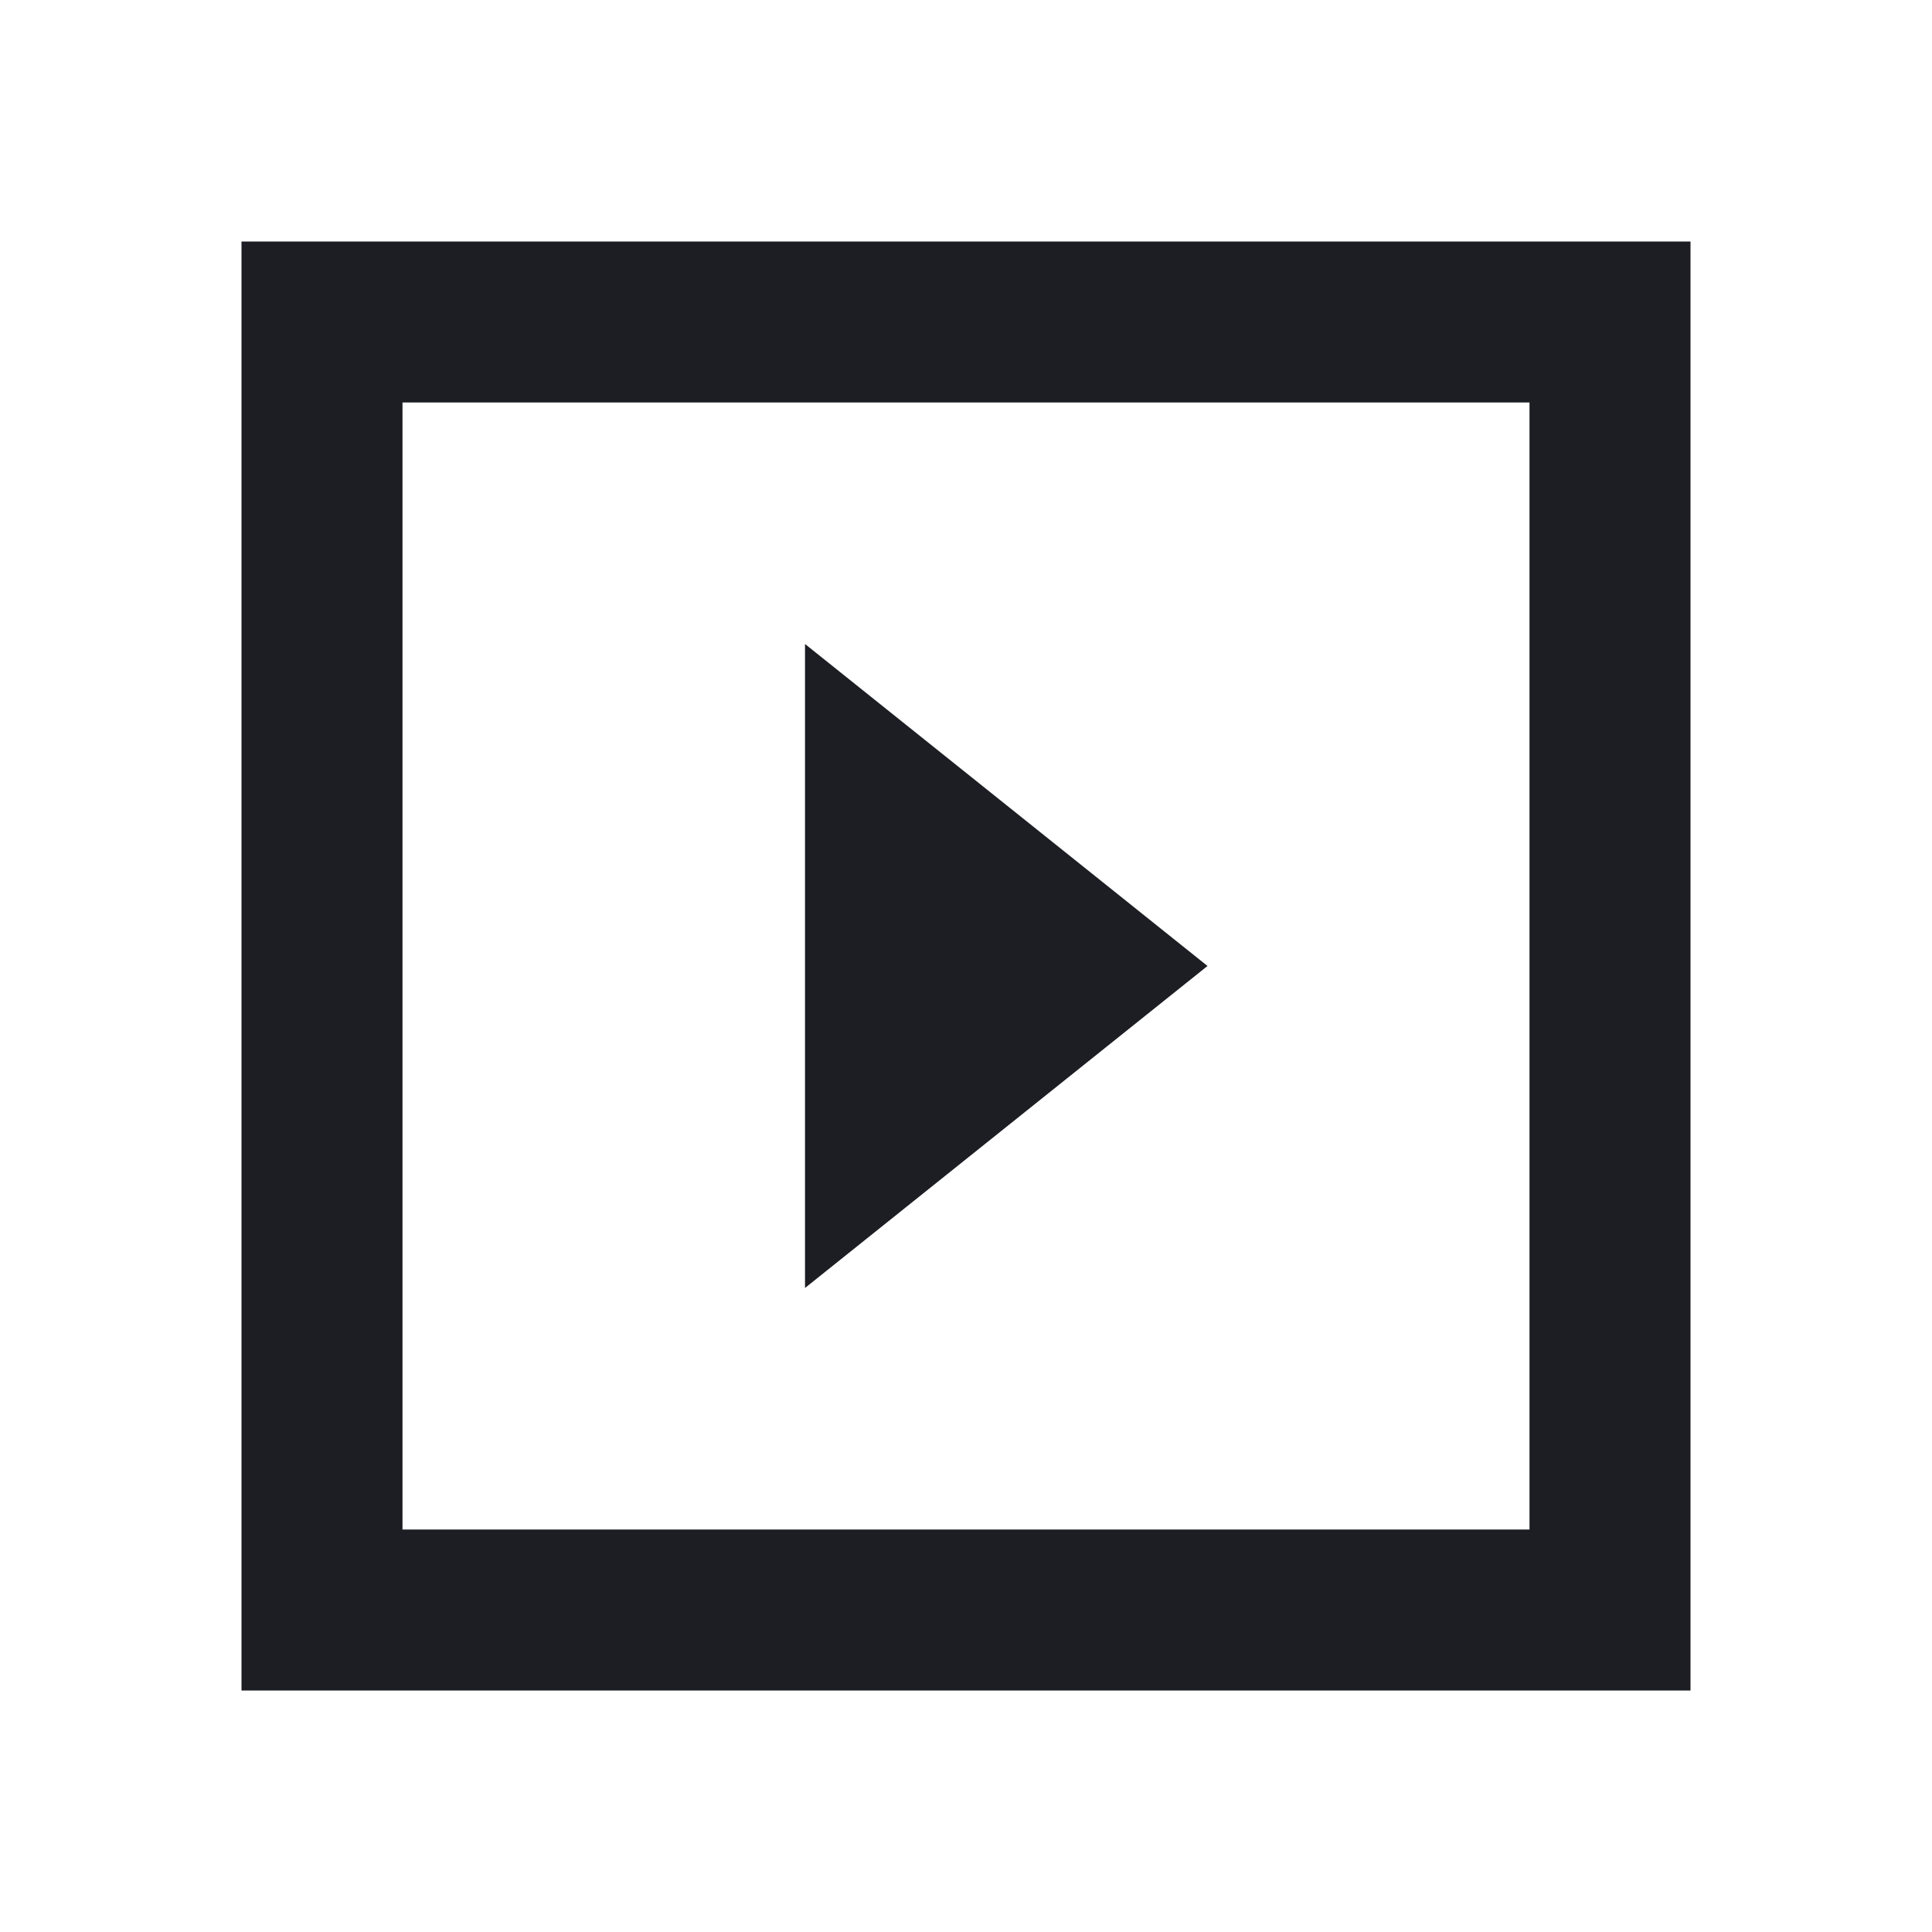 <svg xmlns="http://www.w3.org/2000/svg" width="1200" height="1200" fill="none"><g clip-path="url(#a)"><path fill="#1D1E23" d="M500 400v400l250-200zm550-250H150v900h900zM950 950H250V250h700z"/></g><defs><clipPath id="a"><path fill="#fff" d="M0 0h1200v1200H0z"/></clipPath></defs></svg>